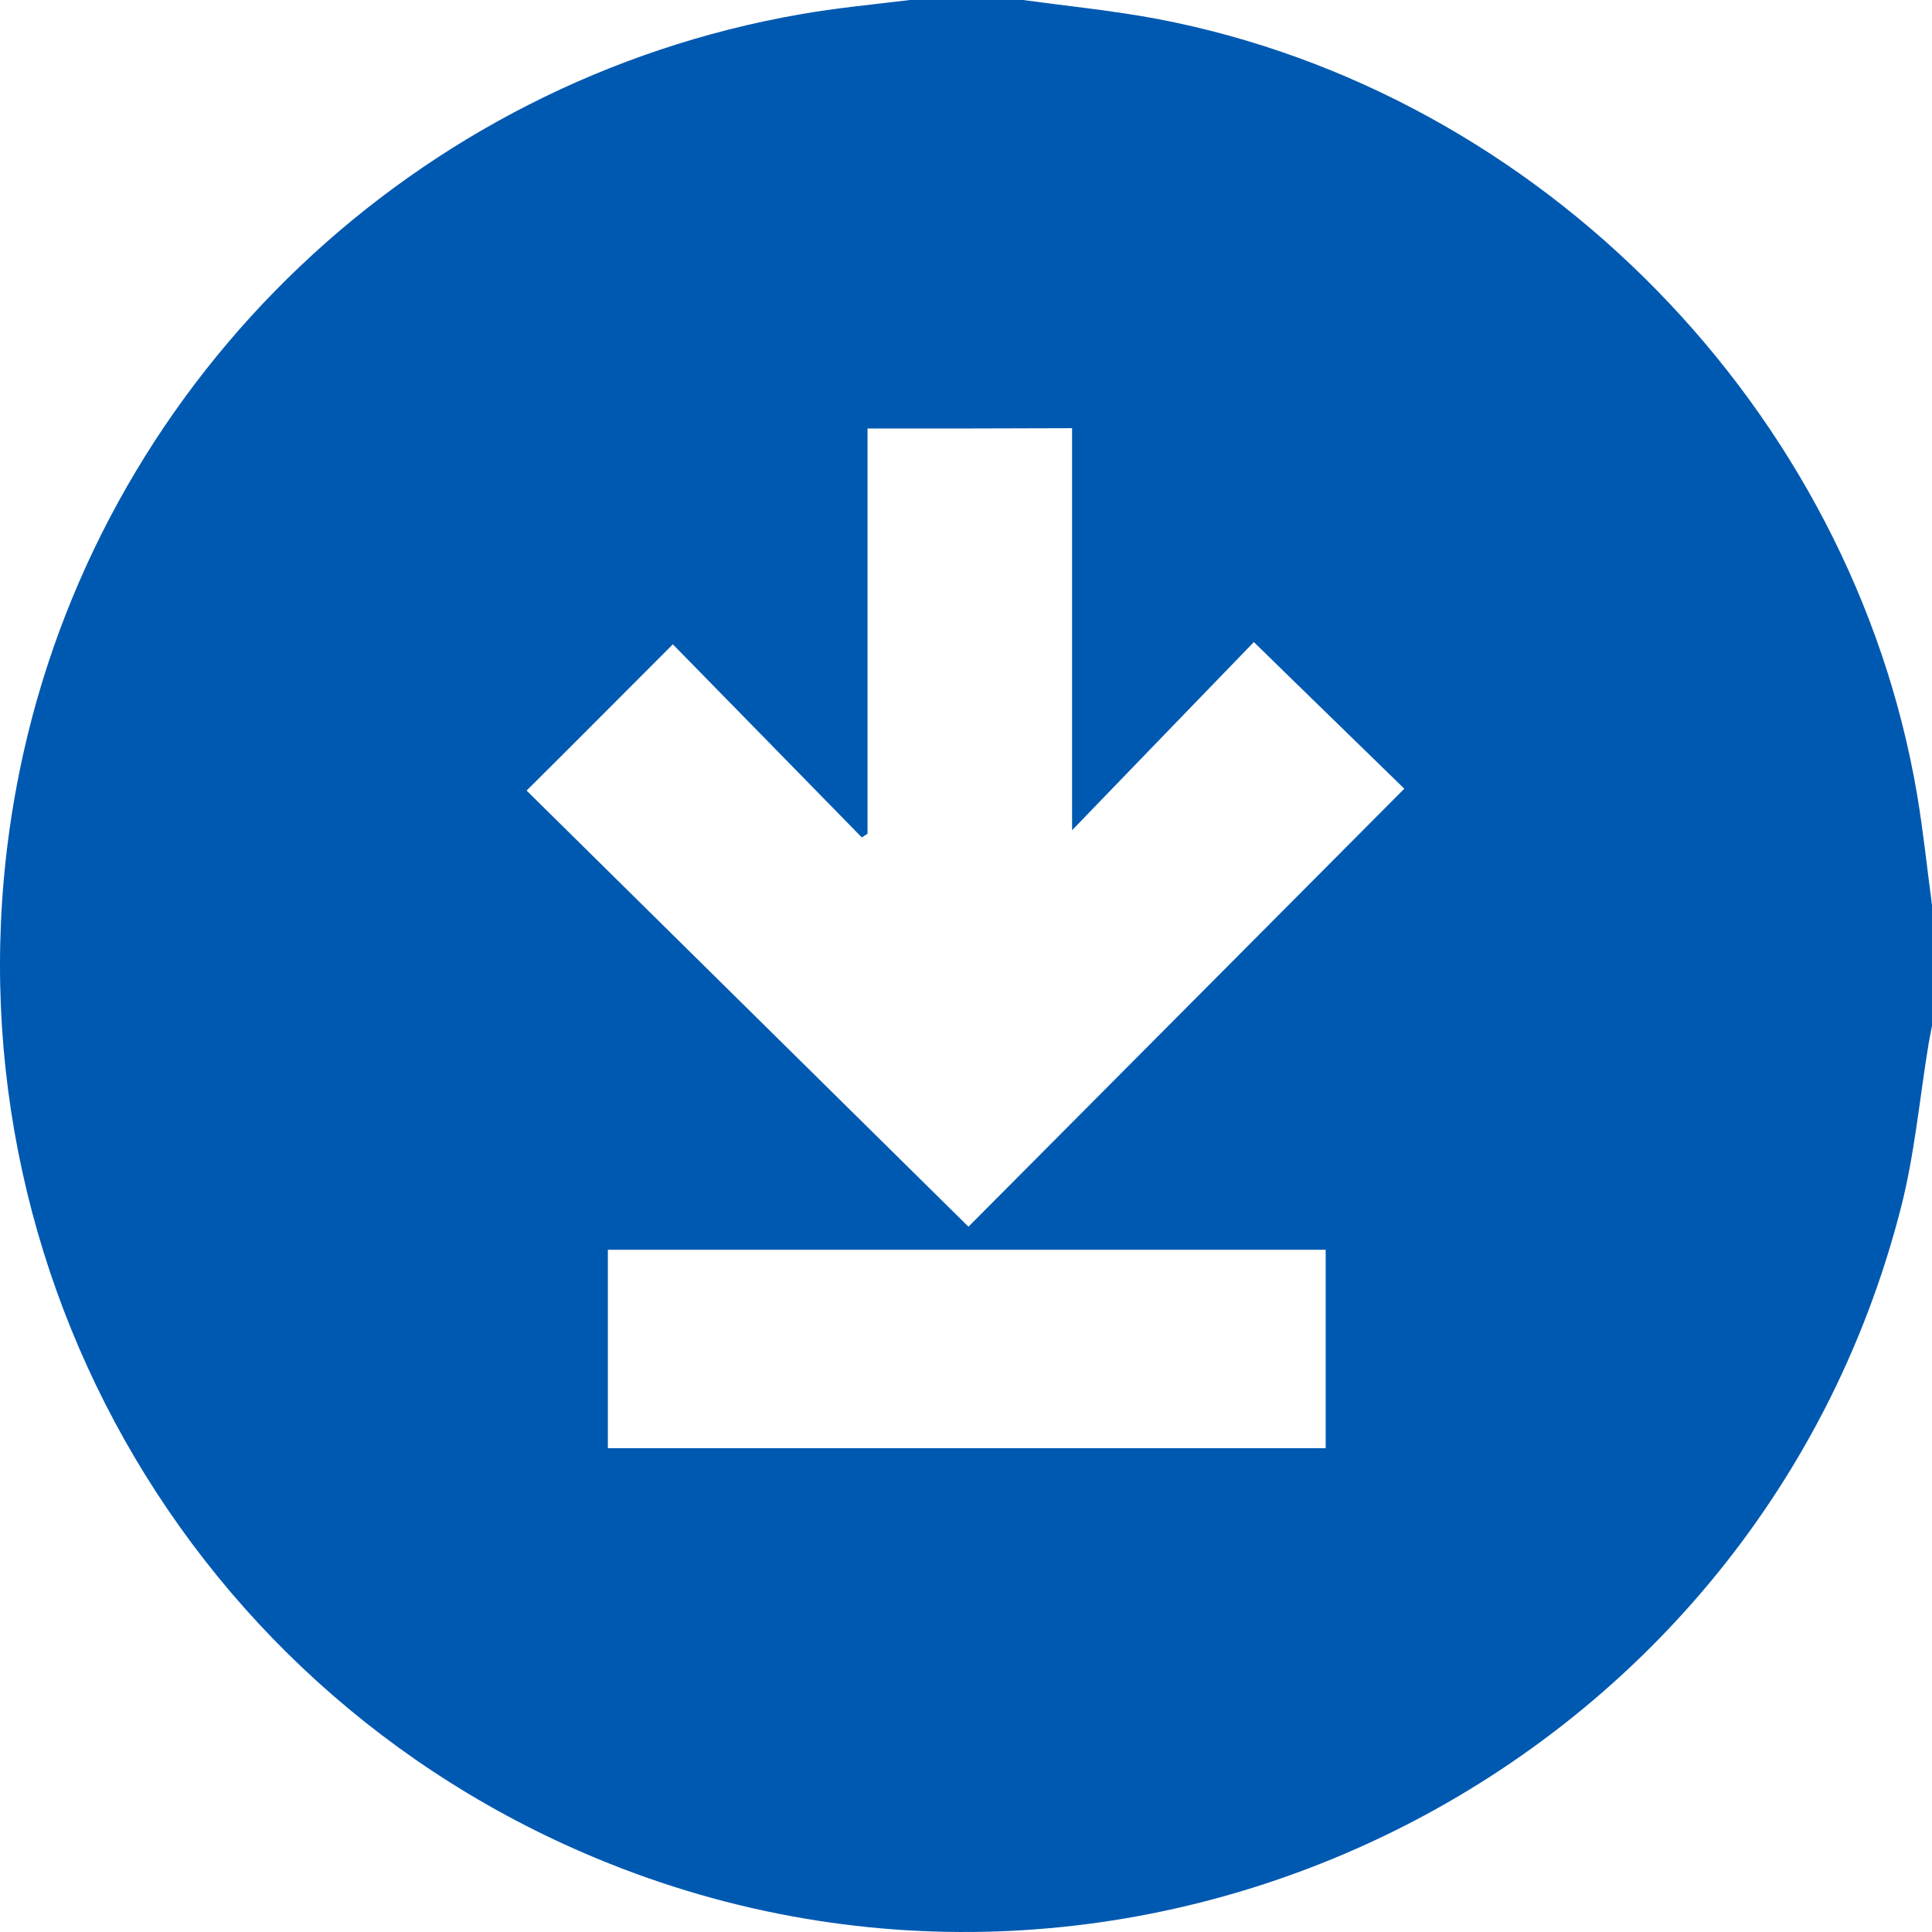 <svg width="30" height="30" viewBox="0 0 30 30" fill="none" xmlns="http://www.w3.org/2000/svg">
<path d="M14.129 0C14.716 0 15.303 0 15.884 0C16.576 0.094 17.275 0.164 17.967 0.293C23.925 1.426 28.762 6.373 29.771 12.352C29.865 12.916 29.924 13.485 30 14.054C30 14.676 30 15.304 30 15.926C29.982 16.02 29.965 16.114 29.947 16.208C29.806 17.064 29.73 17.933 29.513 18.772C27.23 27.639 17.486 32.404 9.075 28.777C2.431 25.914 -1.22 18.737 0.37 11.666C1.691 5.804 6.469 1.262 12.421 0.223C12.984 0.123 13.559 0.07 14.129 0ZM13.471 6.654C13.471 8.767 13.471 10.856 13.471 12.945C13.442 12.963 13.412 12.986 13.383 13.004C12.415 12.012 11.44 11.02 10.448 10.005C9.685 10.768 8.952 11.507 8.177 12.276C10.472 14.541 12.743 16.783 15.038 19.048C17.298 16.777 19.546 14.518 21.806 12.247C21.055 11.513 20.303 10.786 19.47 9.97C18.554 10.915 17.633 11.871 16.647 12.892C16.647 10.756 16.647 8.708 16.647 6.649C15.578 6.654 14.551 6.654 13.471 6.654ZM20.585 19.406C16.852 19.406 13.143 19.406 9.439 19.406C9.439 20.445 9.439 21.466 9.439 22.487C13.166 22.487 16.87 22.487 20.585 22.487C20.585 21.454 20.585 20.445 20.585 19.406Z" fill="#0059B1"/>
</svg>

